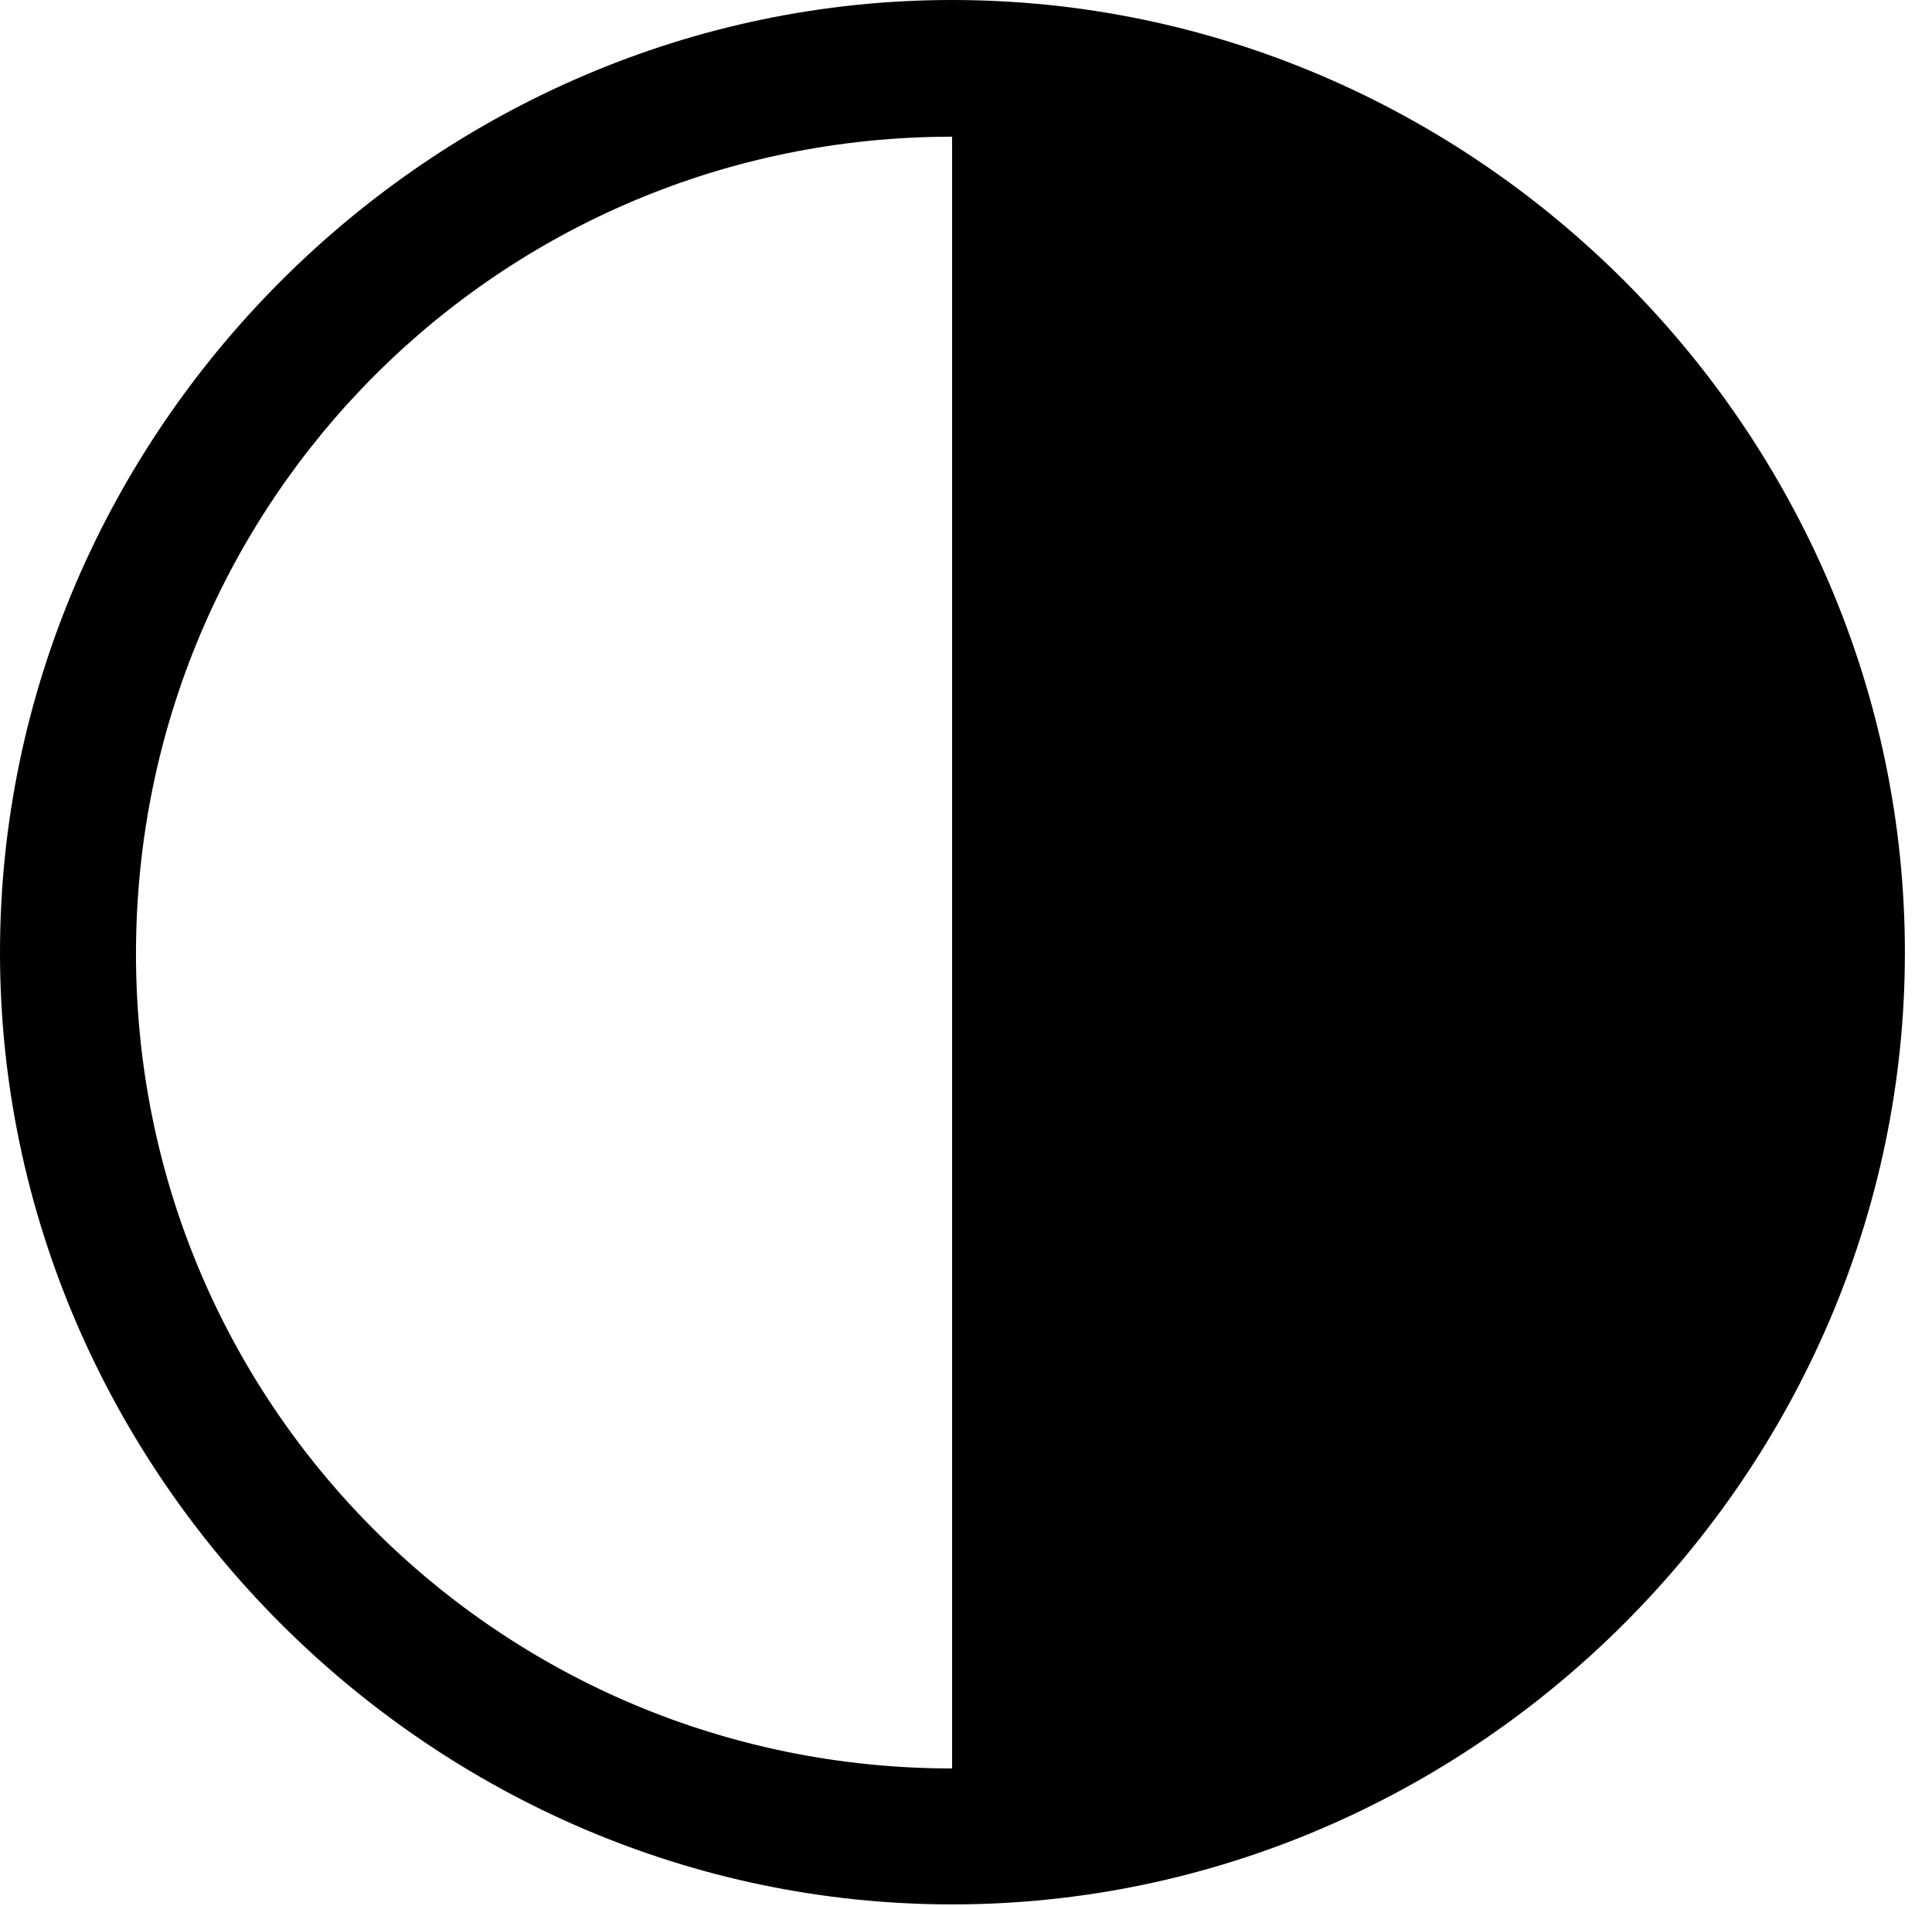 <svg version="1.1" xmlns="http://www.w3.org/2000/svg" xmlns:xlink="http://www.w3.org/1999/xlink" width="25.801" height="25.459" viewBox="0 0 25.801 25.459">
 <g>
  <rect height="25.459" opacity="0" width="25.801" x="0" y="0"/>
  <path d="M12.715 23.623C6.68 23.623 1.807 18.76 1.816 12.725C1.826 6.68 6.689 1.826 12.715 1.826Z" fill="none"/>
  <path d="M12.715 25.439C19.678 25.439 25.439 19.678 25.439 12.725C25.439 5.762 19.688 0 12.715 0C5.771 0 0 5.762 0 12.725C0 19.678 5.762 25.439 12.715 25.439ZM12.715 23.623C6.68 23.623 1.807 18.76 1.816 12.725C1.826 6.68 6.689 1.826 12.715 1.826Z" fill="currentColor"/>
 </g>
</svg>
